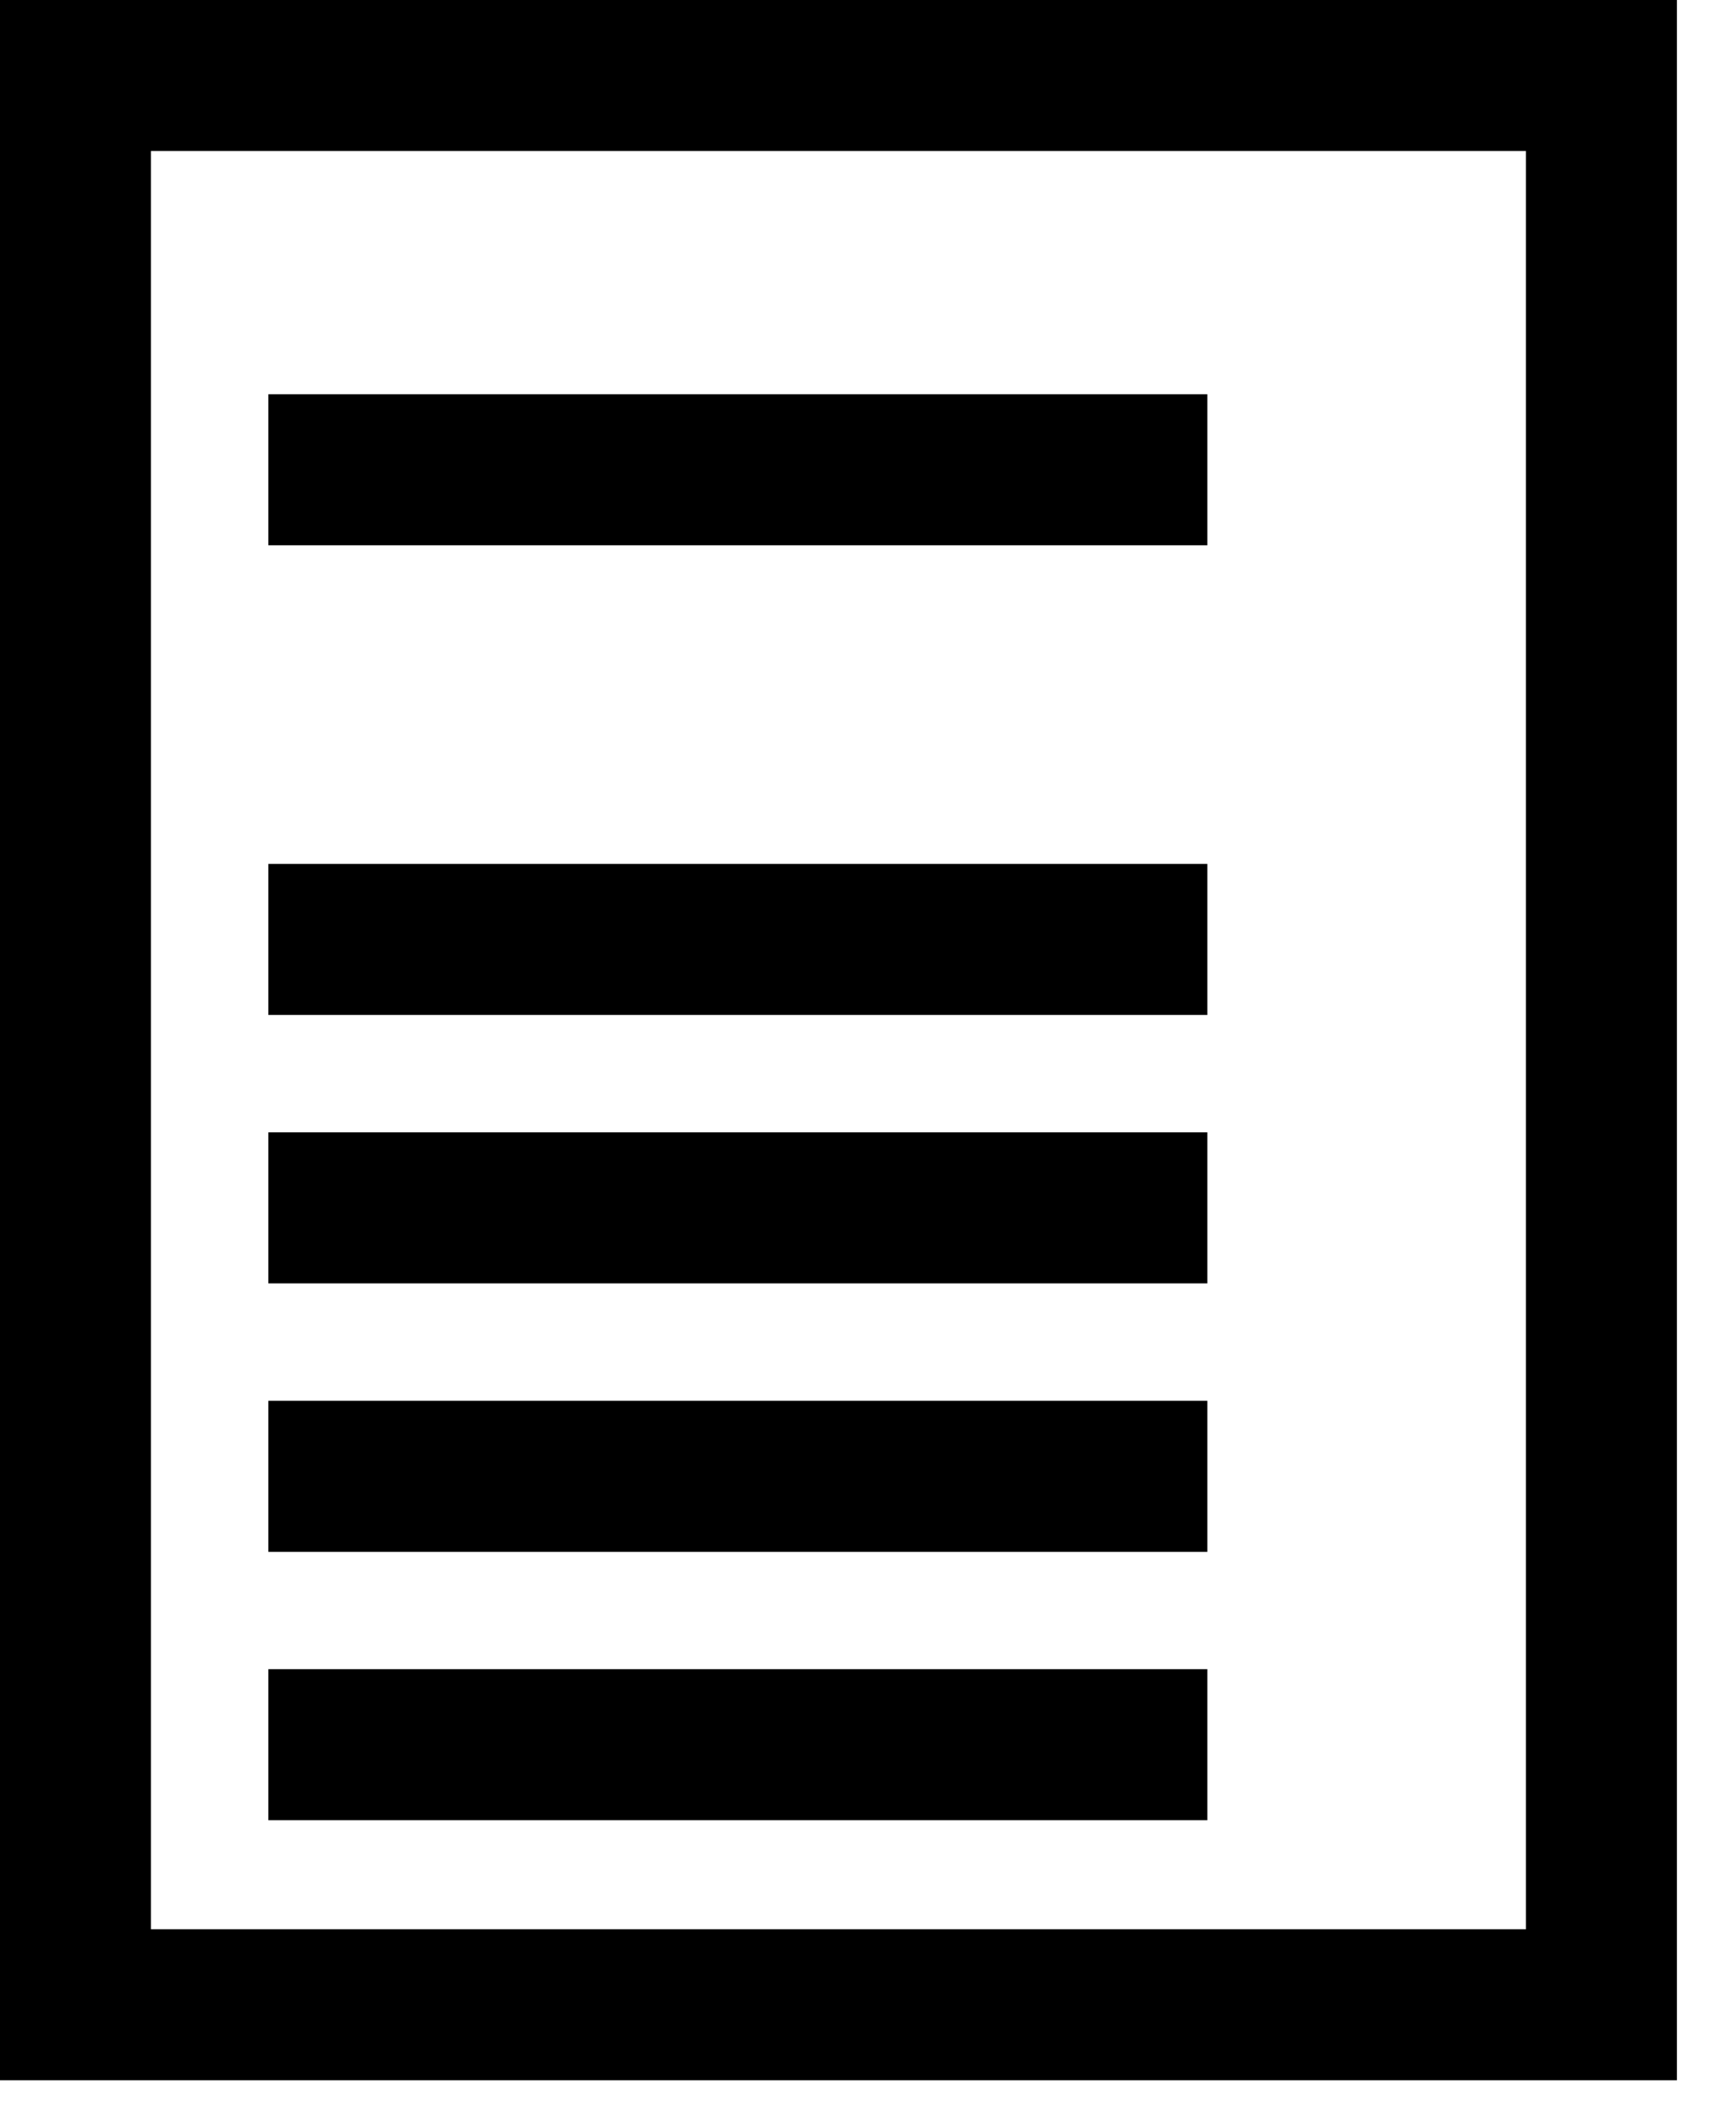 <svg width="23" height="28" viewBox="0 0 23 28" fill="none" xmlns="http://www.w3.org/2000/svg">
<rect x="1" y="1" width="20.217" height="25.549" stroke="black" stroke-width="2"/>
<path d="M3.555 12.441H15.996" stroke="black" stroke-width="2"/>
<path d="M3.555 6.221H15.996" stroke="black" stroke-width="2"/>
<path d="M3.555 15.996H15.996" stroke="black" stroke-width="2"/>
<path d="M3.555 19.551H15.996" stroke="black" stroke-width="2"/>
<path d="M3.555 23.105H15.996" stroke="black" stroke-width="2"/>
</svg>
